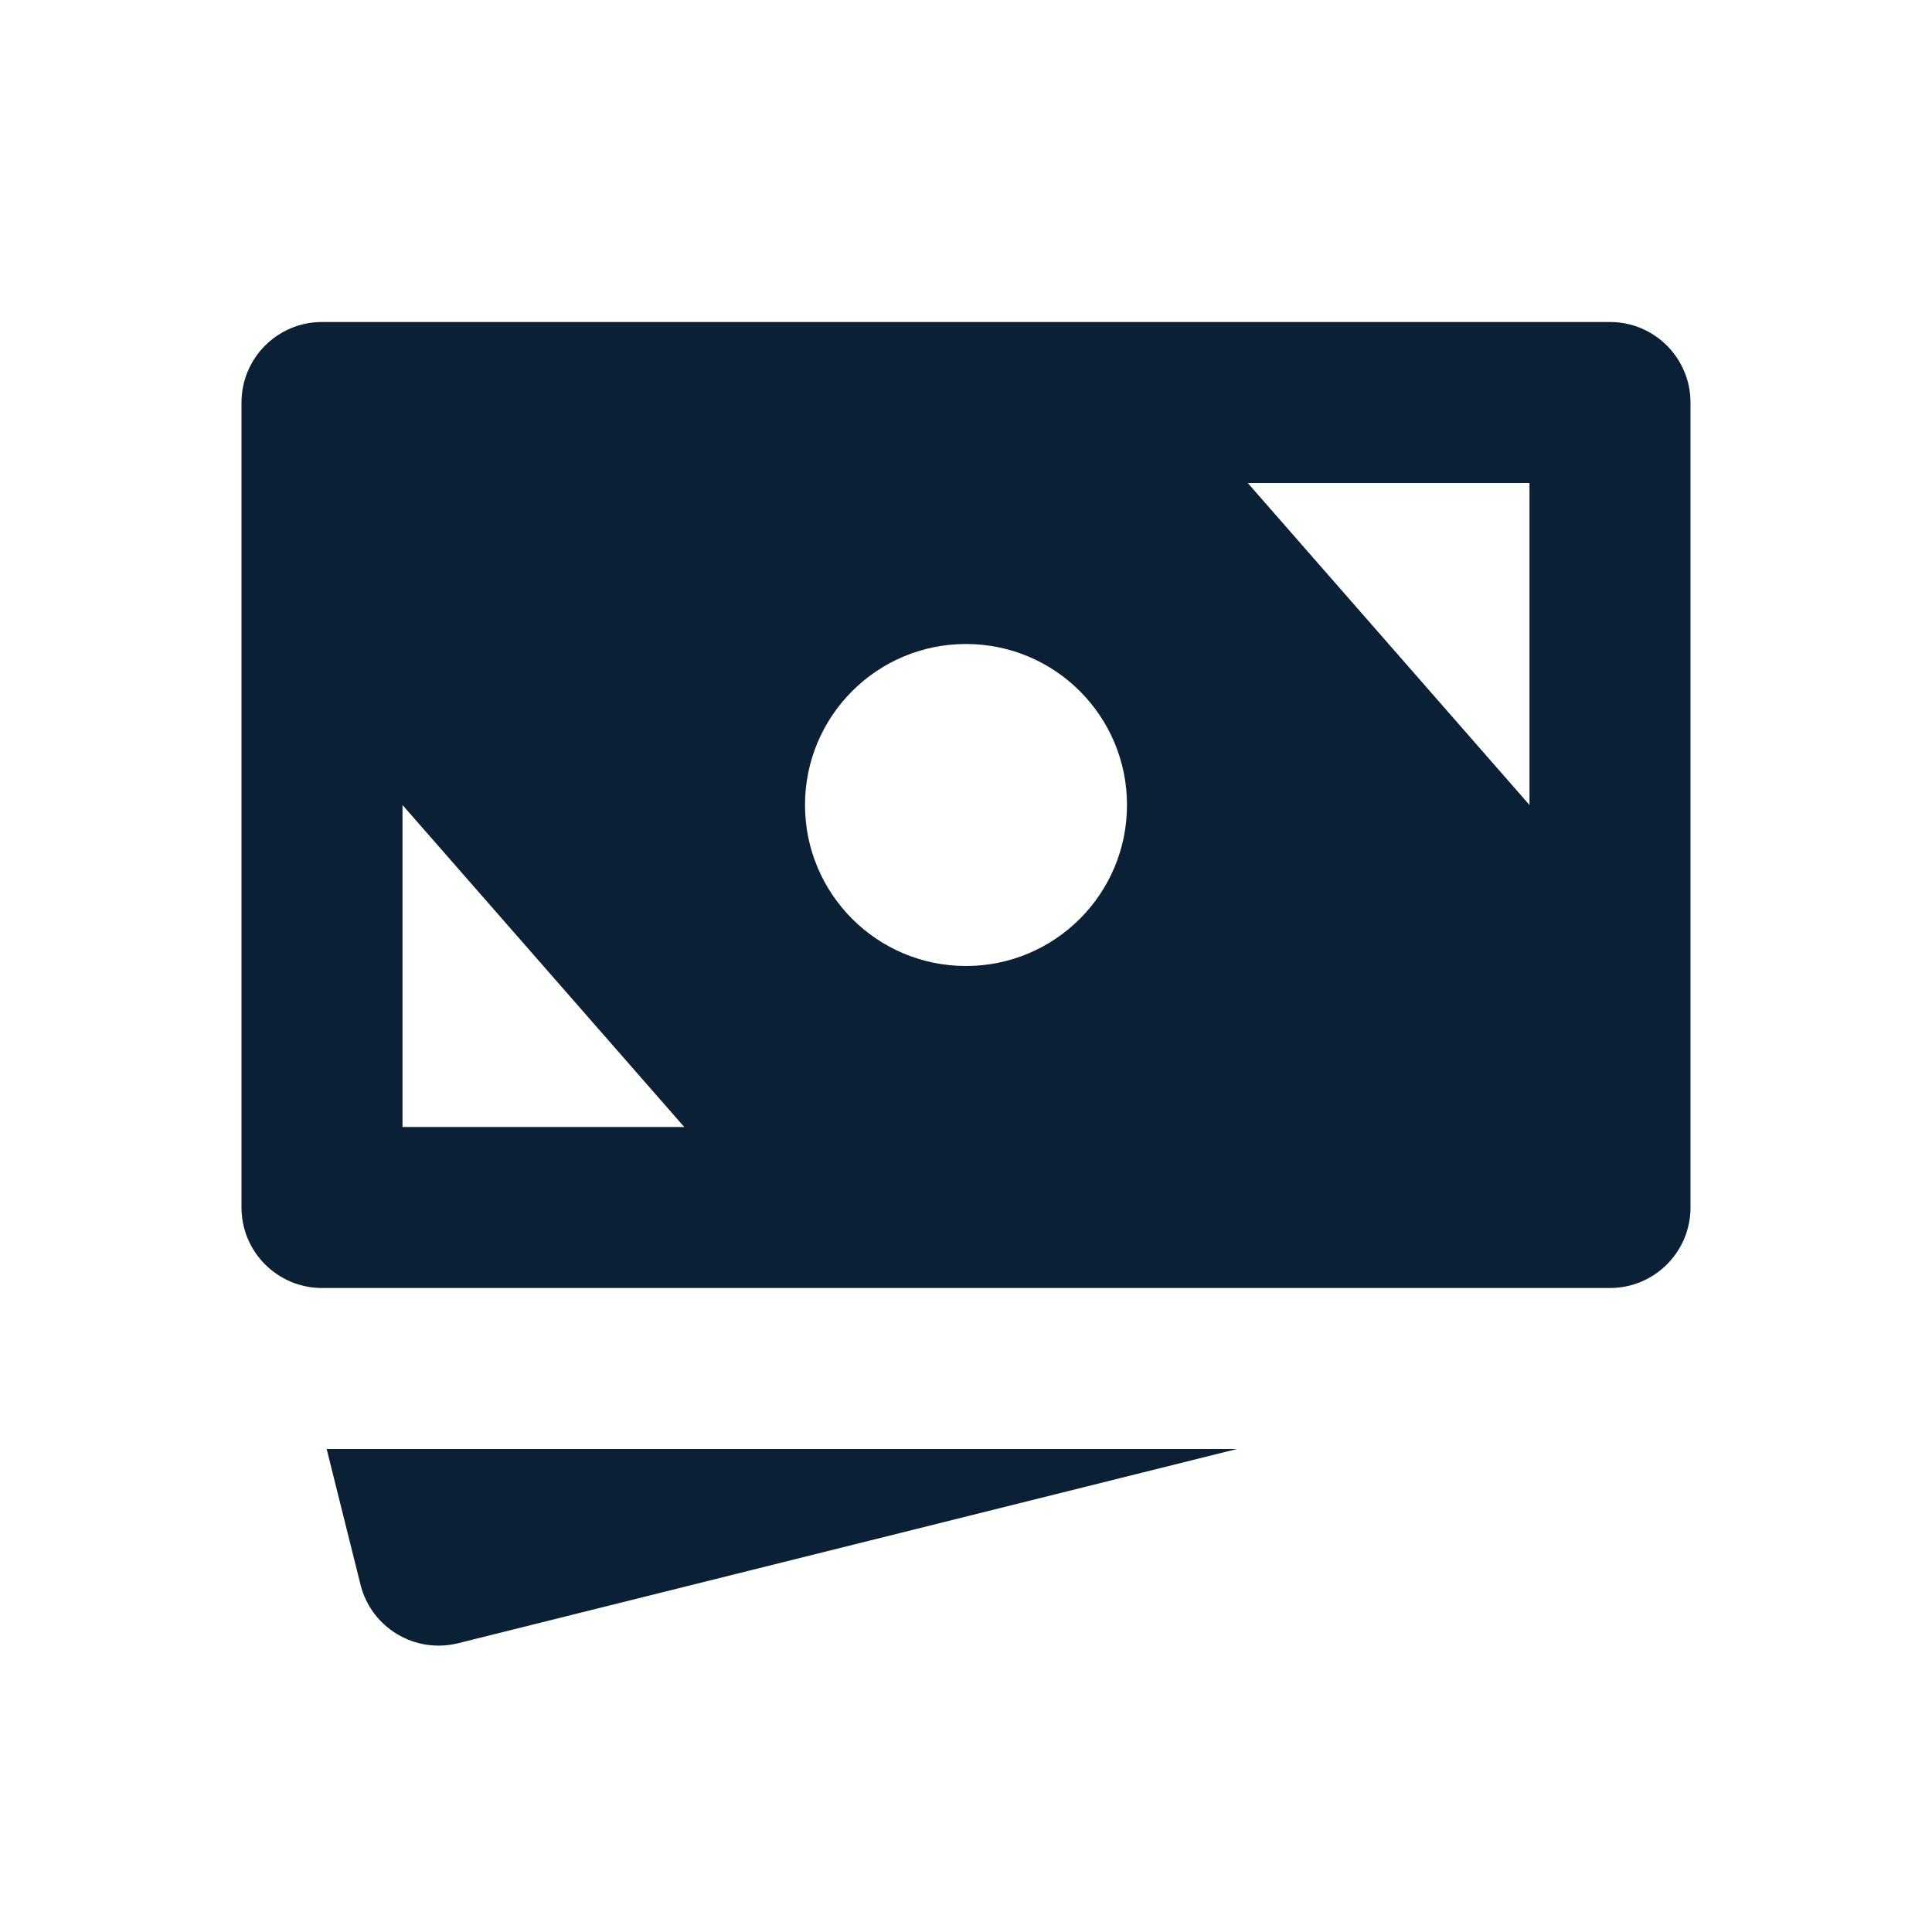 <svg xmlns="http://www.w3.org/2000/svg" width="24" height="24" viewBox="0 0 24 24" fill="none"><rect width="24" height="24" fill="none"/>
<path fill-rule="evenodd" clip-rule="evenodd" d="M3 5C3 4.448 3.448 4 4 4L20 4C20.552 4 21 4.448 21 5L21 15C21 15.552 20.552 16 20 16L4 16C3.448 16 3 15.552 3 15L3 5ZM14 10C14 11.104 13.105 12 12 12C10.895 12 10 11.104 10 10C10 8.895 10.895 8 12 8C13.105 8 14 8.895 14 10ZM5 10L5 14L8.5 14L5 10ZM19 6L19 10L15.5 6L19 6Z" fill="#0B1F35"/>
<path d="M4.478 19.684L4.058 18H15.366L5.69 20.413C5.154 20.546 4.611 20.22 4.478 19.684Z" fill="#0B1F35"/>
</svg>
